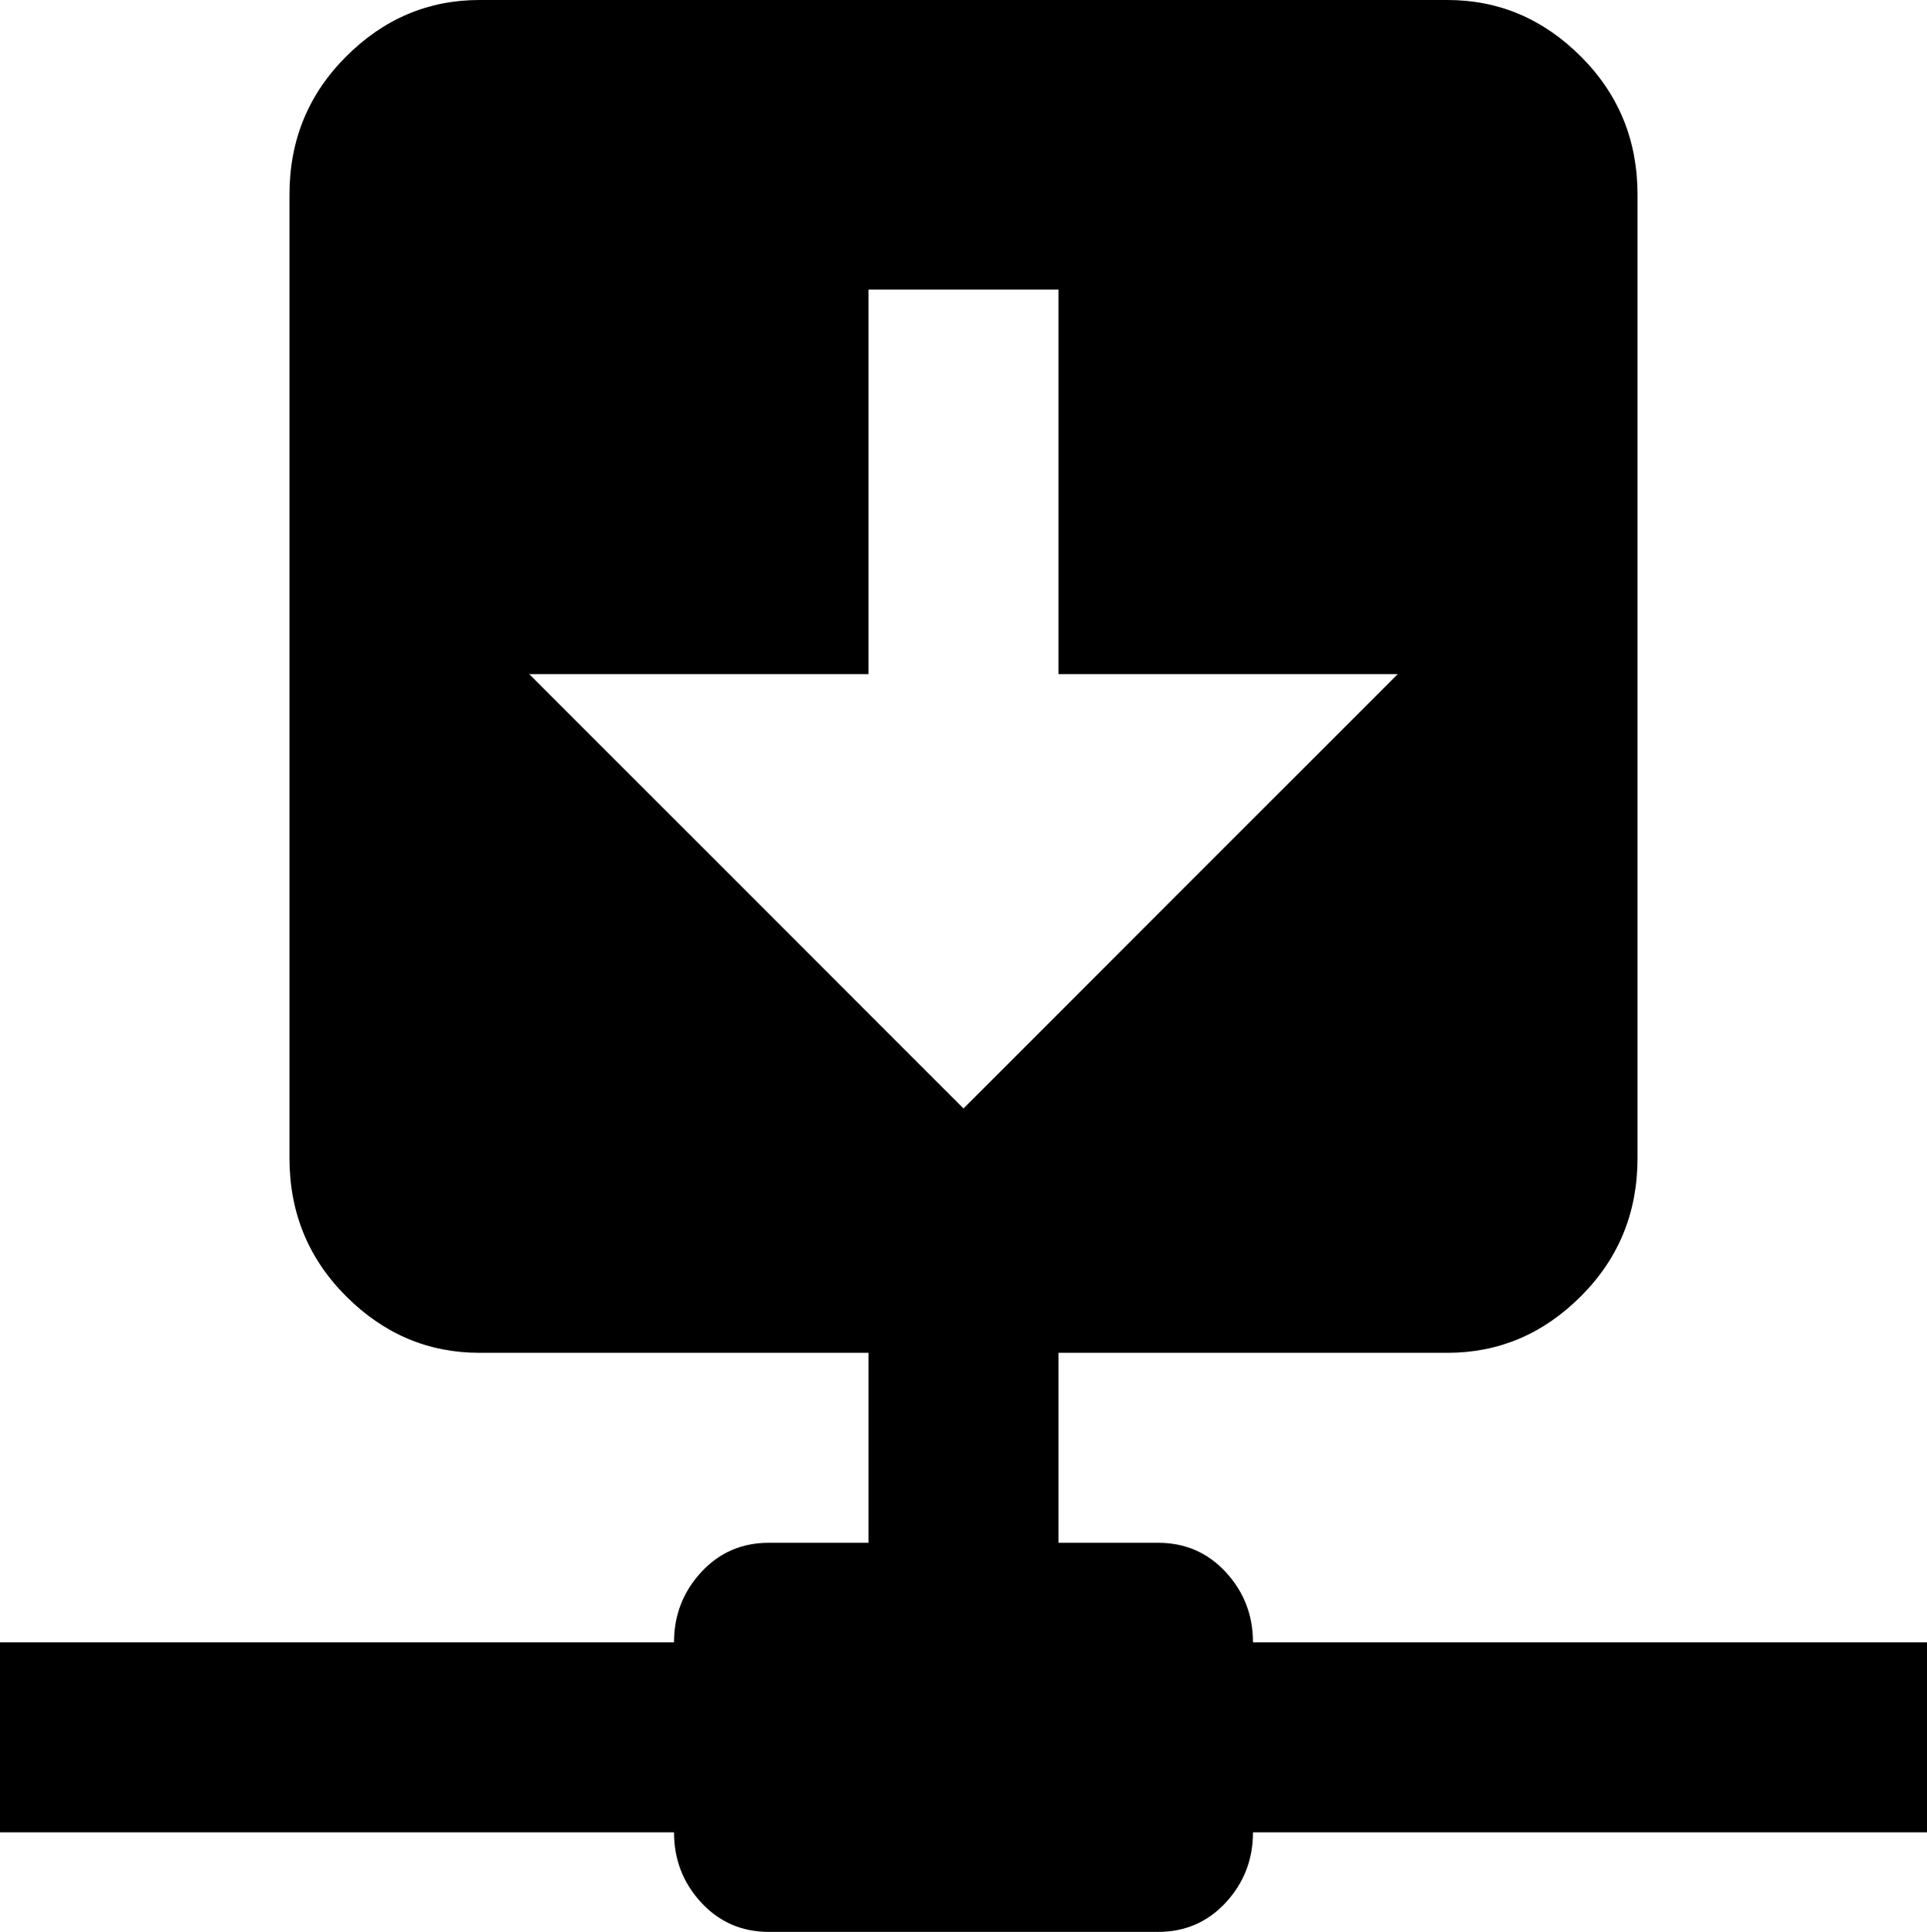 <svg xmlns="http://www.w3.org/2000/svg" viewBox="43 -43 426 427">
      <g transform="scale(1 -1) translate(0 -341)">
        <path d="M363 384Q380 384 392.5 371.5Q405 359 405 341V128Q405 110 392.5 97.5Q380 85 363 85H277V43H299Q308 43 314.0 36.5Q320 30 320 21H469V-21H320Q320 -30 314.0 -36.5Q308 -43 299 -43H213Q204 -43 198.0 -36.5Q192 -30 192 -21H43V21H192Q192 30 198.0 36.5Q204 43 213 43H235V85H149Q132 85 119.5 97.5Q107 110 107 128V341Q107 359 119.5 371.5Q132 384 149 384ZM256 139 352 235H277V320H235V235H160Z" />
      </g>
    </svg>